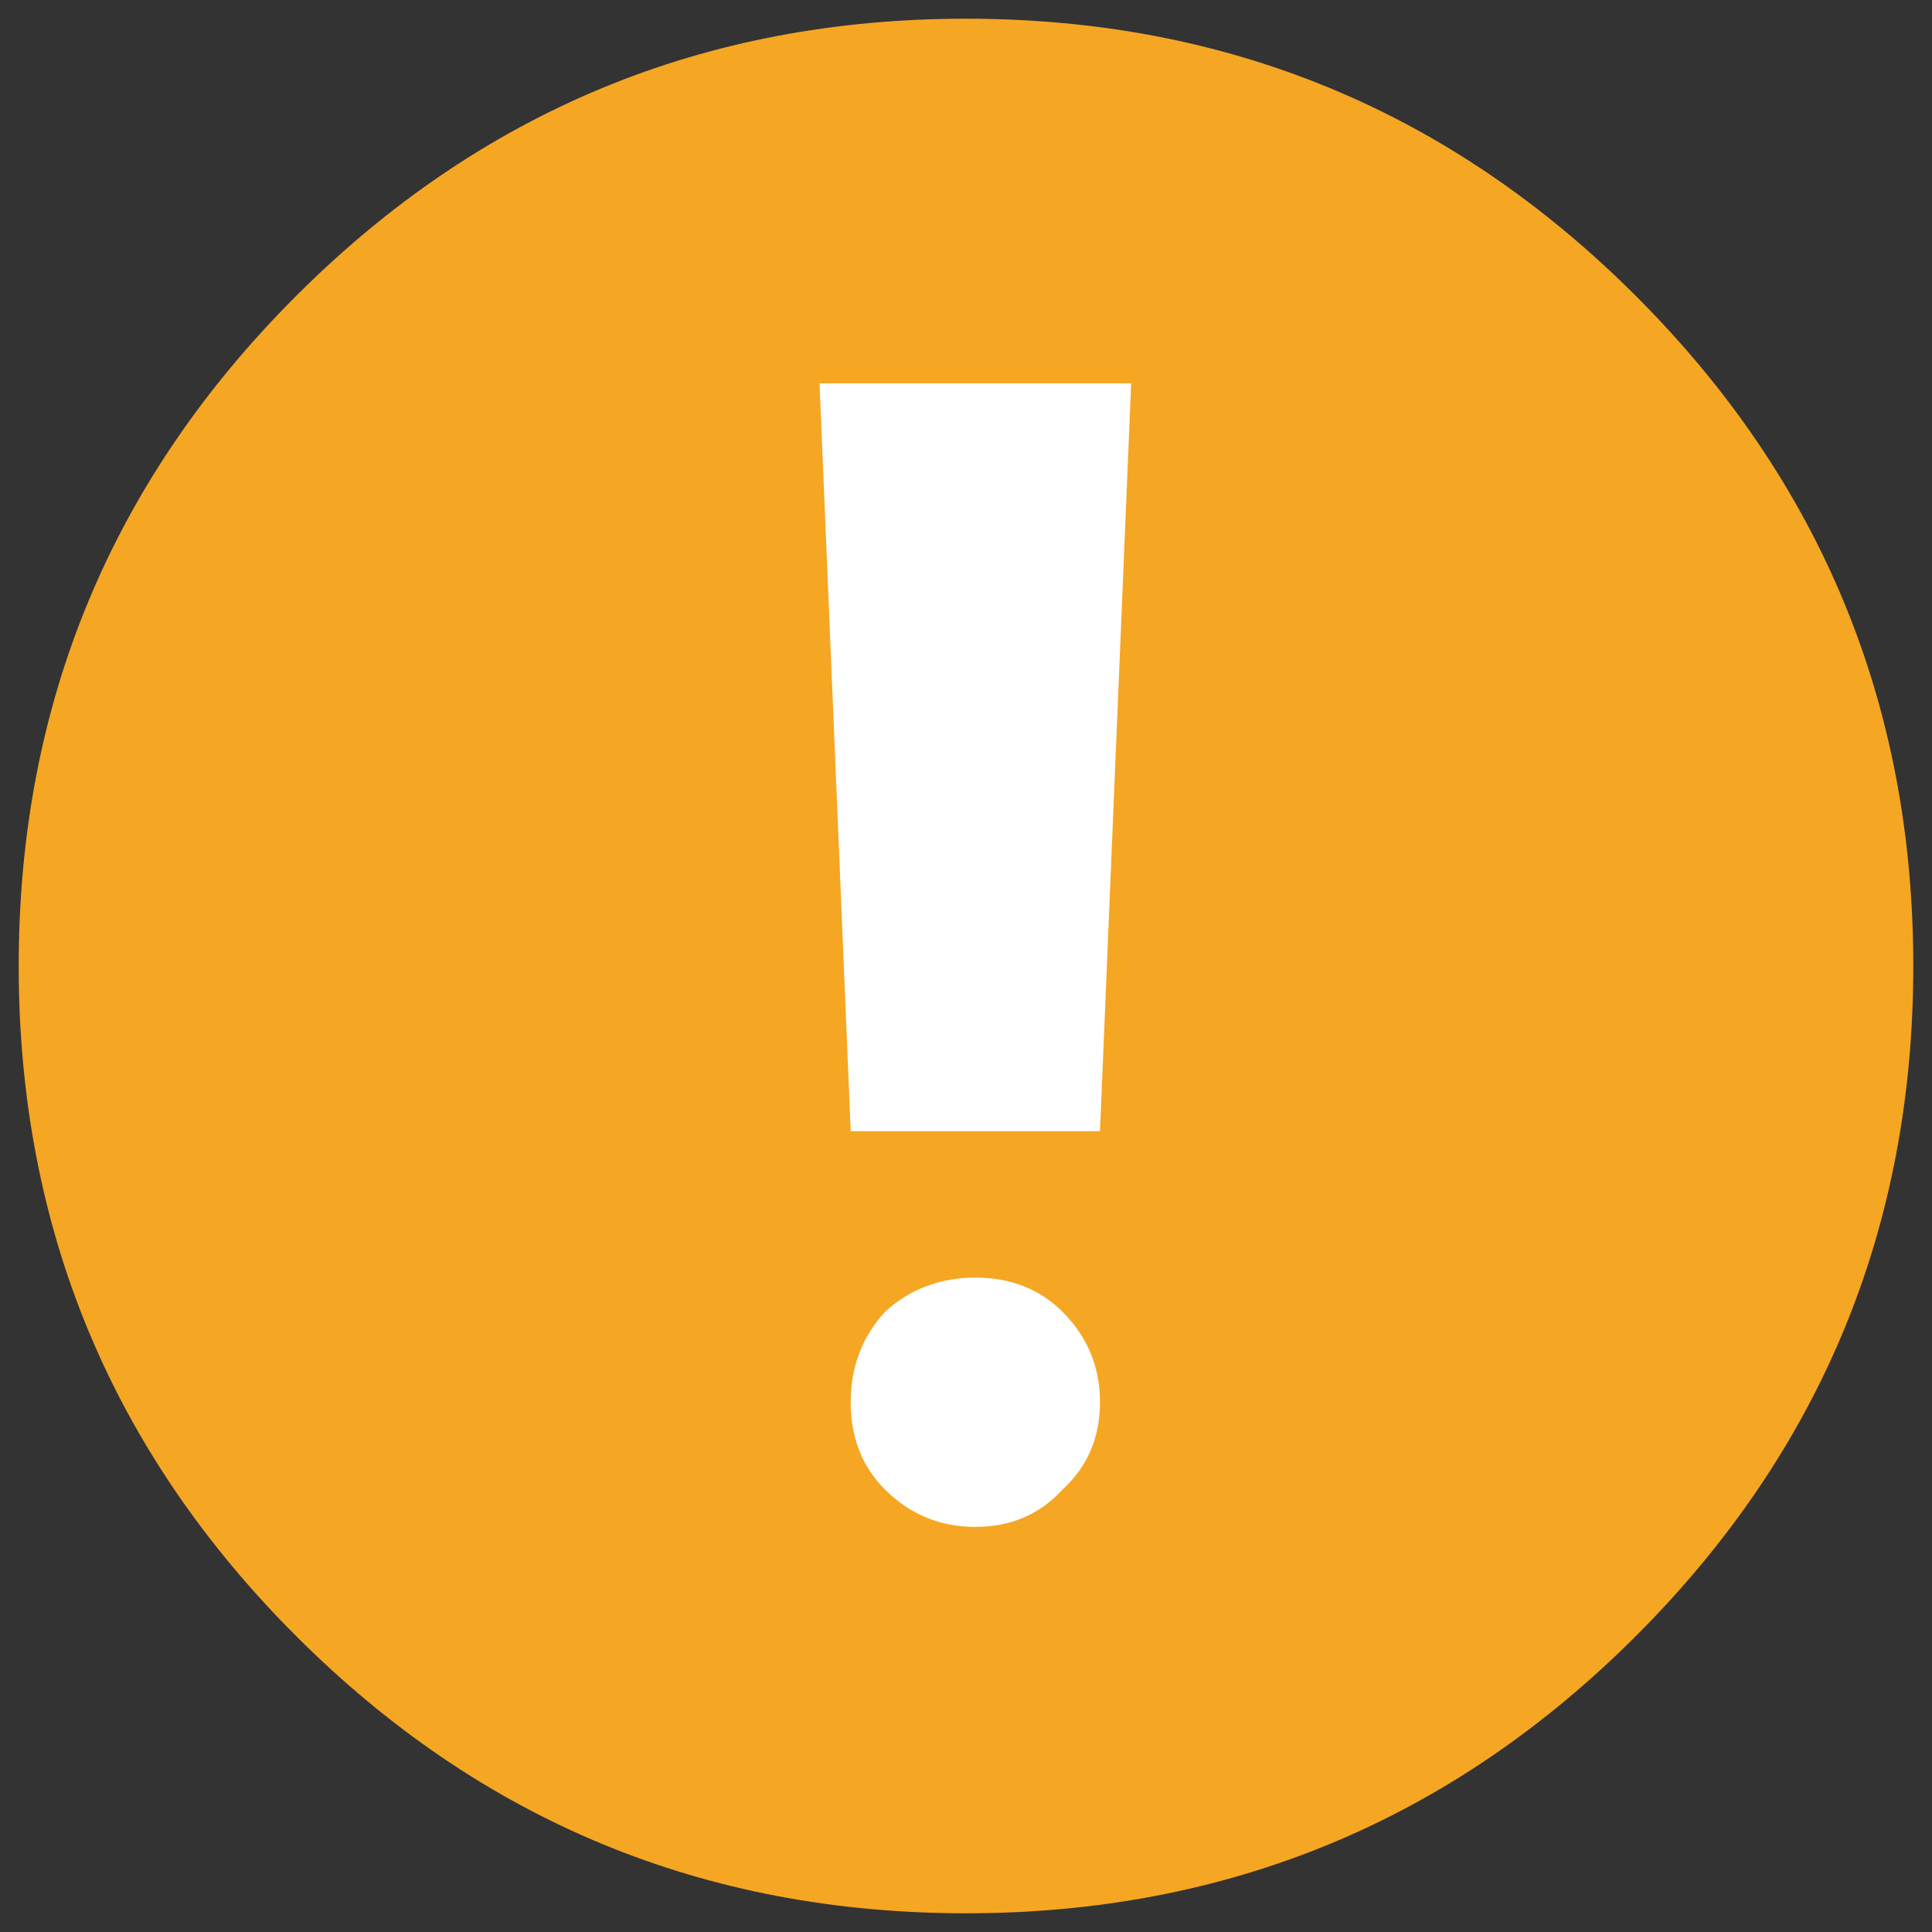 <svg xmlns="http://www.w3.org/2000/svg" version="1.1" xmlns:xlink="http://www.w3.org/1999/xlink" preserveAspectRatio="none" x="0px" y="0px" width="31px" height="31px" viewBox="0 0 31 31">
    <rect x="0" y="0" width="31" height="31" fill="#333333" stroke="none"/>
    <defs>
        <g id="Layer1_0_FILL">
            <path fill="#F5A623" stroke="none" d="
M 26.25 26.25
Q 30.7 21.8 30.7 15.5 30.7 9.2 26.25 4.75 21.8 0.3 15.5 0.3 9.2 0.3 4.75 4.75 0.3 9.2 0.3 15.5 0.3 21.8 4.75 26.25 9.2 30.7 15.5 30.7 21.8 30.7 26.25 26.25 Z"/>
        </g>

        <g id="Layer0_0_FILL">
            <path fill="#FFFFFF" stroke="none" d="
M 13.65 22.5
Q 13.65 23.35 14.2 23.9 14.8 24.5 15.65 24.5 16.5 24.5 17.05 23.9 17.65 23.35 17.65 22.5 17.65 21.65 17.05 21.05 16.5 20.5 15.65 20.5 14.8 20.5 14.2 21.05 13.65 21.65 13.65 22.5
M 18.15 6.15
L 13.15 6.15 13.65 18.15 17.65 18.15 18.15 6.15 Z"/>
        </g>
    </defs>

    <g transform="matrix( 1, 0, 0, 1, 0,0) ">
        <use xlink:href="#Layer1_0_FILL"/>
    </g>

    <g transform="matrix( 1, 0, 0, 1, 0,0) ">
        <use xlink:href="#Layer0_0_FILL"/>
    </g>
</svg>